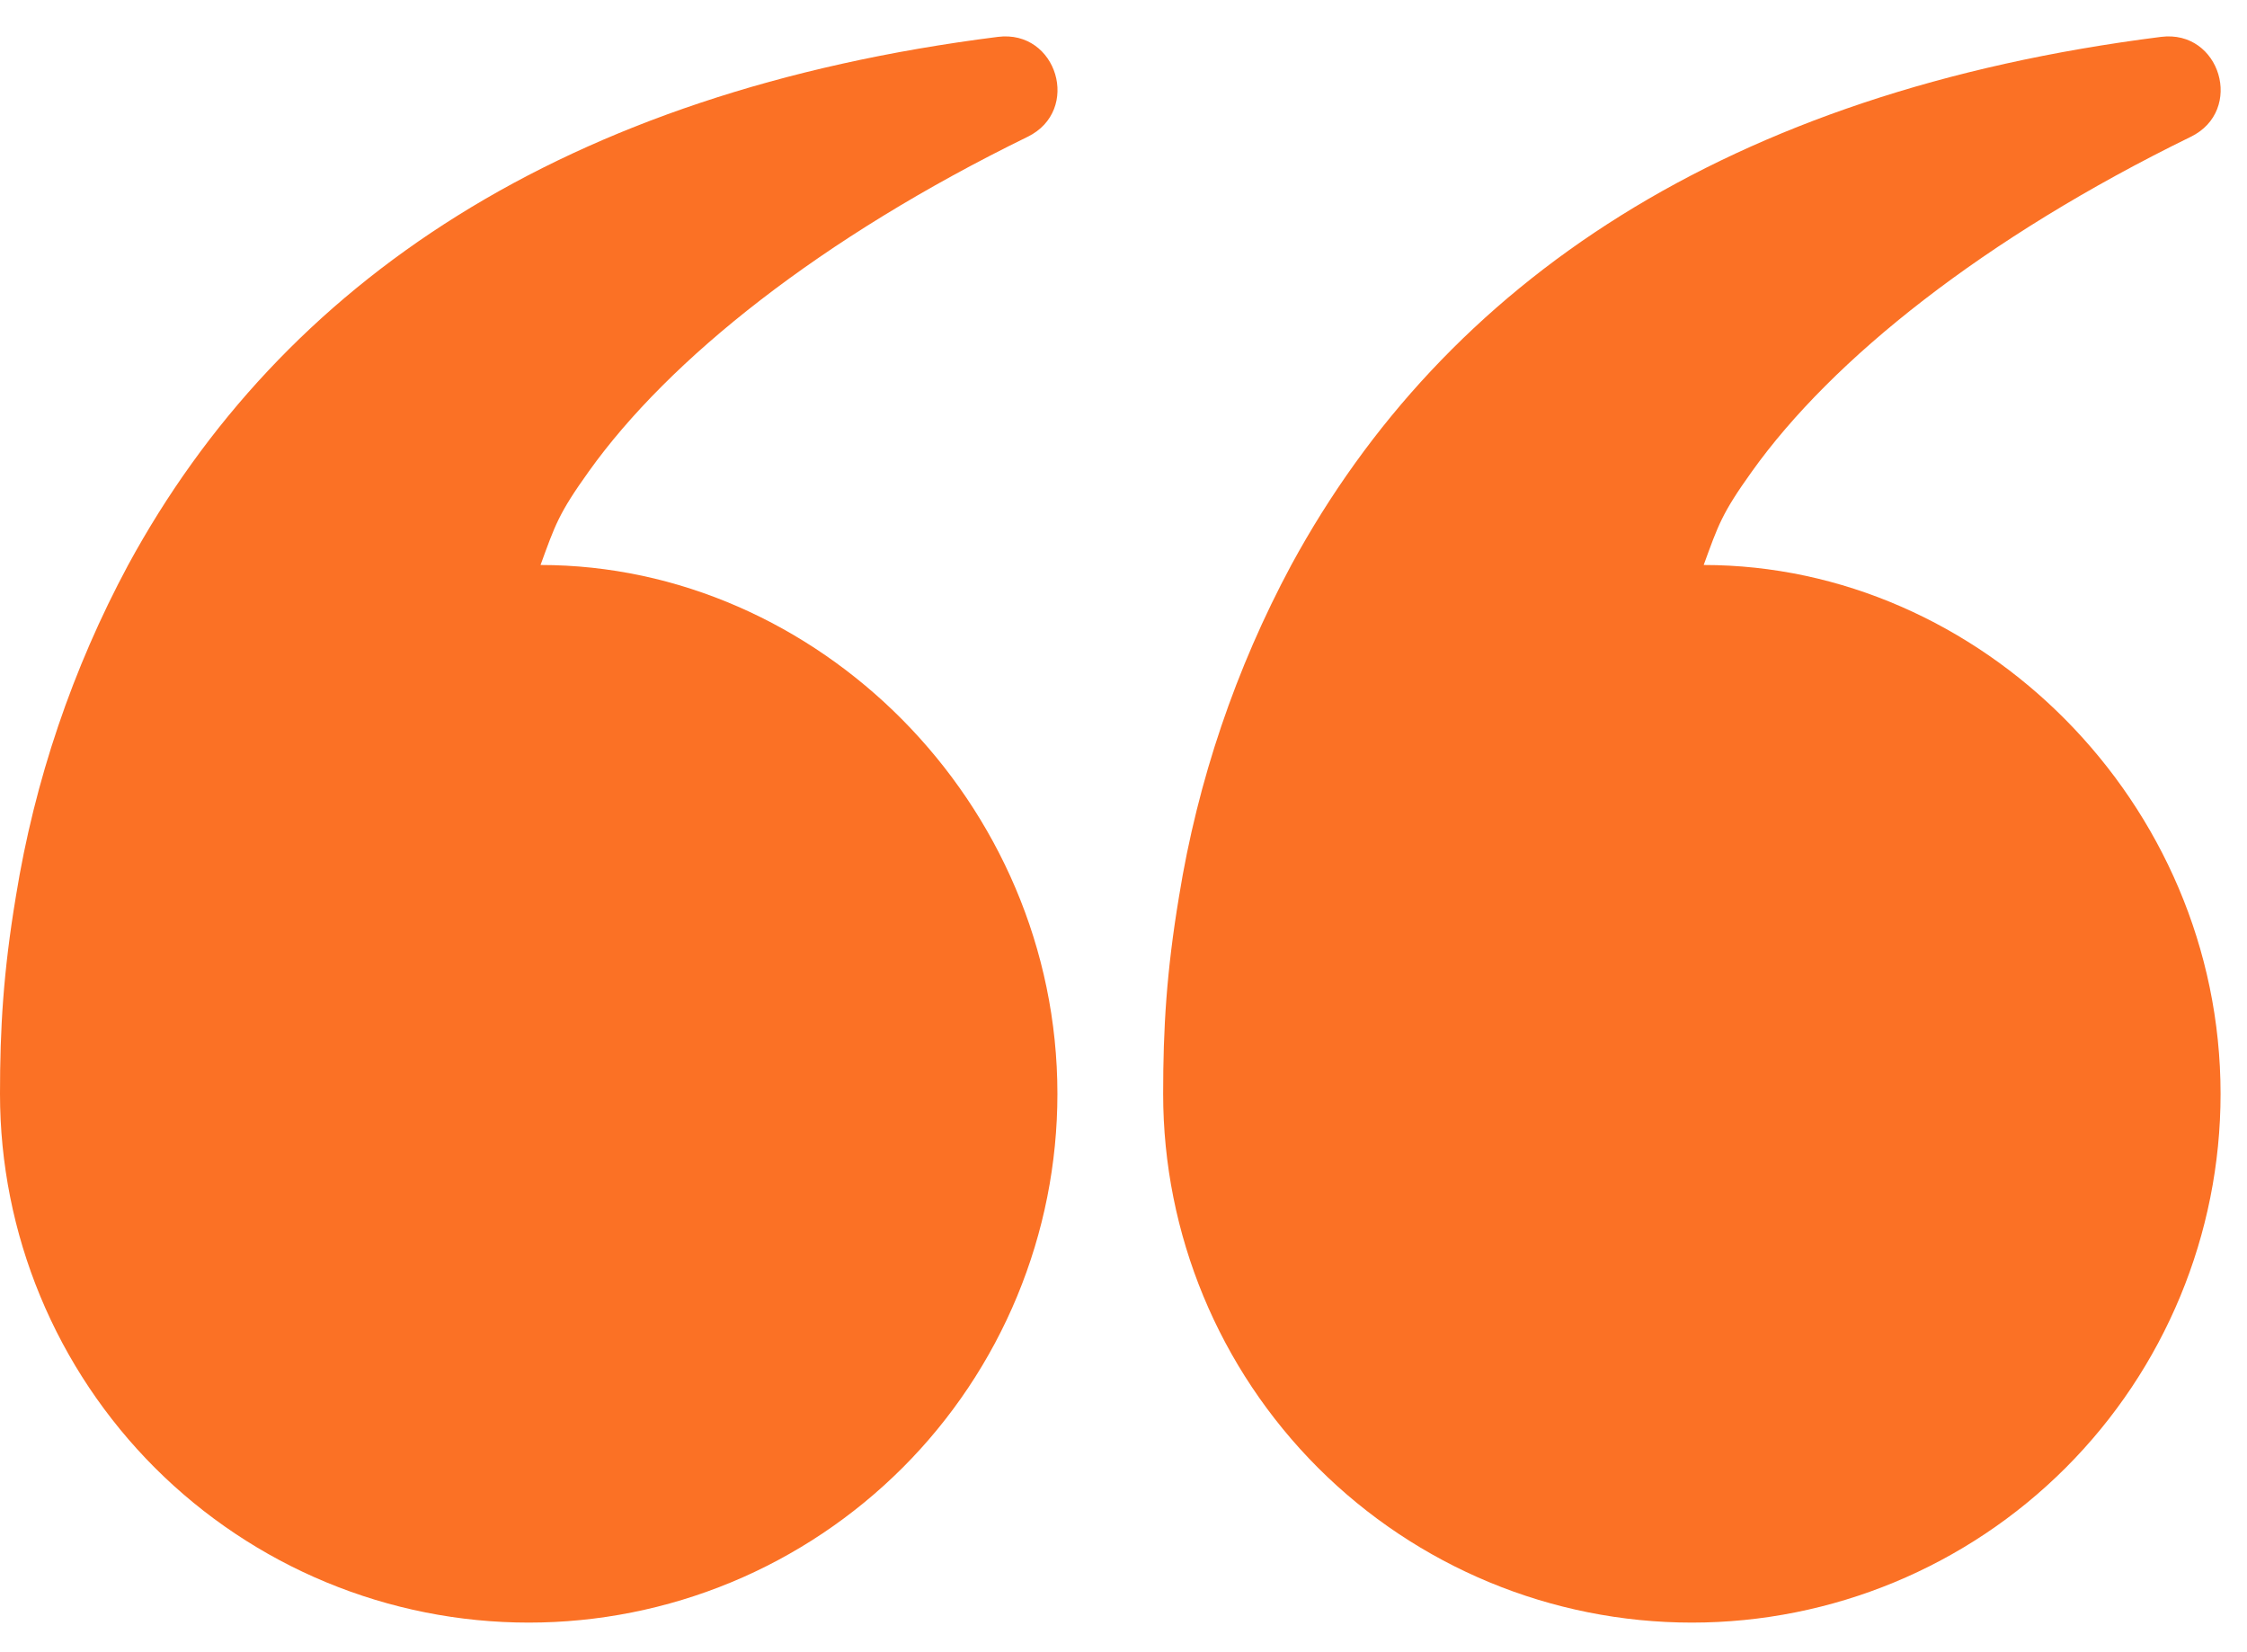 <svg width="34" height="25" viewBox="0 0 34 25" fill="none" xmlns="http://www.w3.org/2000/svg">
<path fill-rule="evenodd" clip-rule="evenodd" d="M26.509 7.134C27.725 5.43 30.023 3.598 33.149 2.07C33.963 1.673 33.597 0.445 32.699 0.558C26.127 1.39 21.866 4.269 19.539 8.549C18.698 10.115 18.123 11.811 17.84 13.566C17.65 14.707 17.6 15.563 17.6 16.552C17.6 18.674 18.443 20.708 19.943 22.209C21.444 23.709 23.479 24.552 25.6 24.552C27.722 24.552 29.757 23.709 31.257 22.209C32.757 20.708 33.6 18.674 33.6 16.552C33.6 12.134 29.96 8.549 25.779 8.549C26 7.944 26.051 7.773 26.509 7.134ZM8.909 7.134C10.125 5.43 12.423 3.598 15.549 2.07C16.363 1.673 15.997 0.445 15.099 0.558C8.527 1.39 4.266 4.269 1.939 8.549C1.098 10.115 0.523 11.811 0.24 13.566C0.05 14.707 0 15.563 0 16.552C0 17.602 0.207 18.643 0.609 19.613C1.011 20.584 1.601 21.466 2.343 22.209C3.086 22.951 3.968 23.541 4.939 23.943C5.909 24.345 6.95 24.552 8 24.552C9.051 24.552 10.091 24.345 11.062 23.943C12.032 23.541 12.914 22.951 13.657 22.209C14.4 21.466 14.989 20.584 15.391 19.613C15.793 18.643 16 17.602 16 16.552C16 12.134 12.36 8.549 8.179 8.549C8.4 7.944 8.451 7.773 8.909 7.134Z" fill="#FB7125"/>
</svg>
